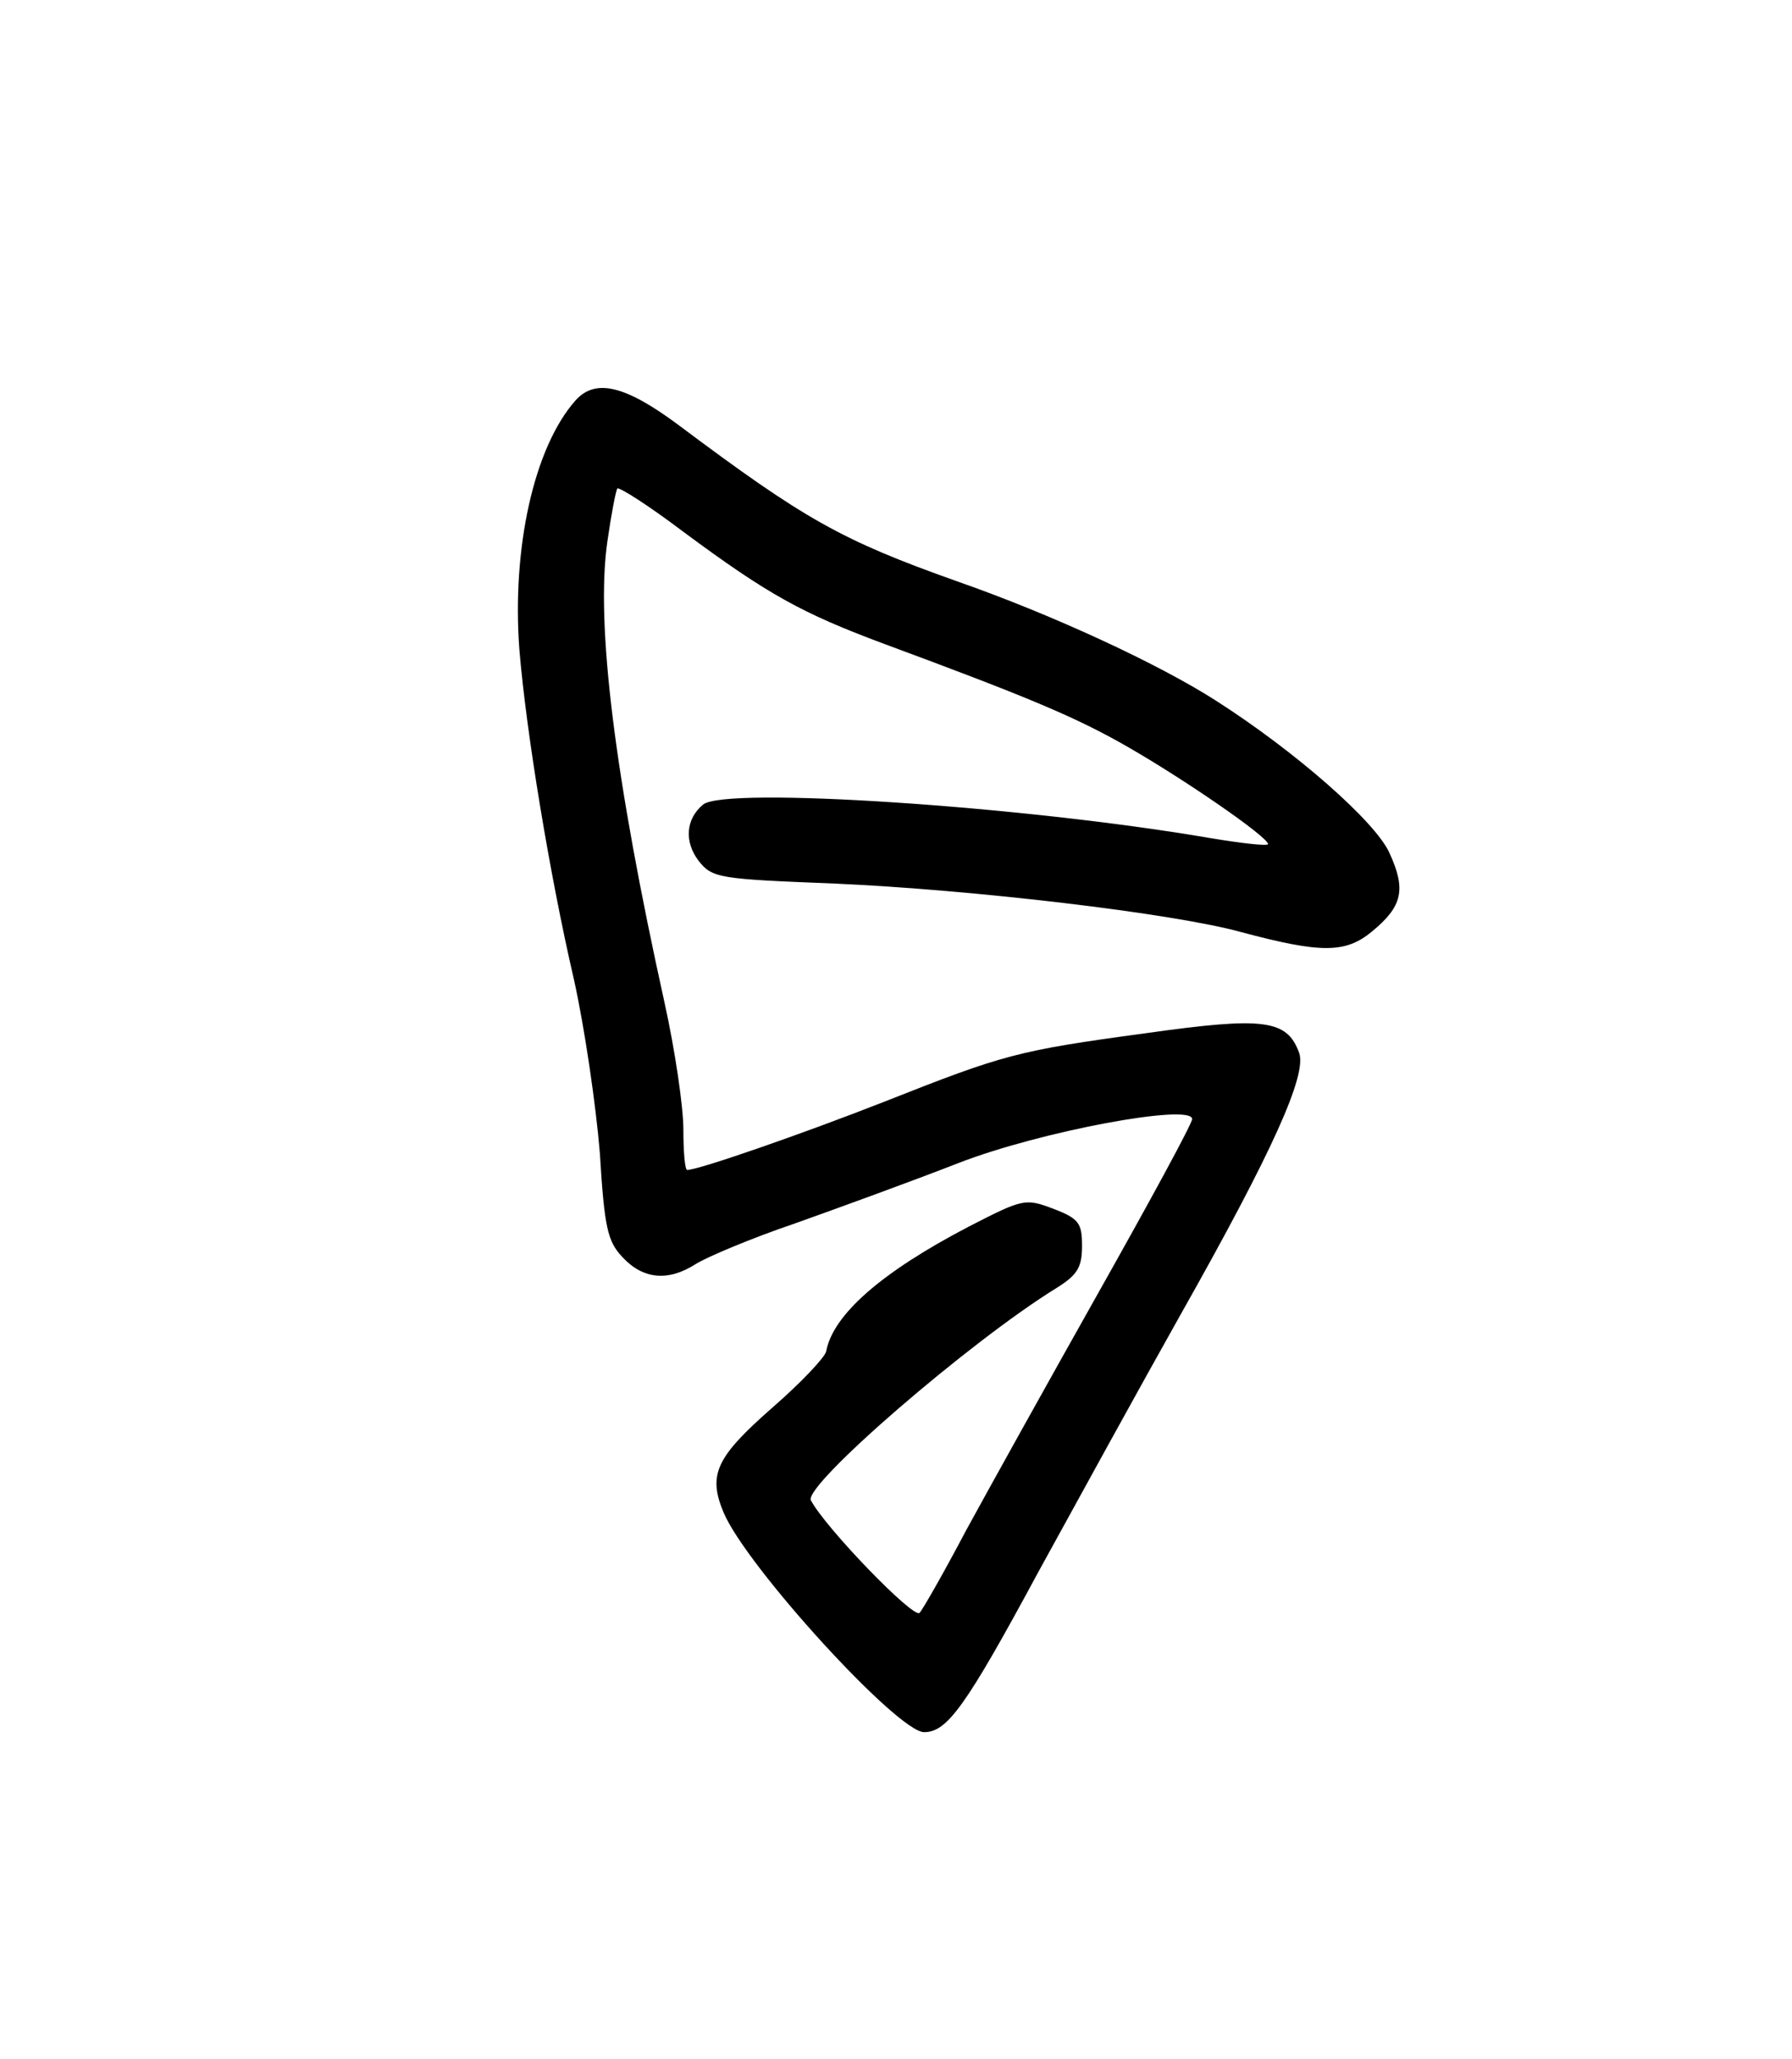<?xml version="1.0" standalone="no"?>
<!DOCTYPE svg PUBLIC "-//W3C//DTD SVG 20010904//EN"
 "http://www.w3.org/TR/2001/REC-SVG-20010904/DTD/svg10.dtd">
<svg version="1.0" xmlns="http://www.w3.org/2000/svg"
 width="236pt" height="271pt" viewBox="0 0 236 271"
 preserveAspectRatio="xMidYMid meet">

<g transform="translate(0,271) scale(0.1,-0.1)"
fill="#000000" stroke="none">
<path d="M758 2183 c-55 -62 -84 -195 -74 -328 9 -109 40 -297 72 -435 14 -63
29 -166 34 -228 6 -98 10 -116 30 -137 27 -29 60 -32 96 -9 14 9 73 34 132 54
59 21 155 56 214 79 108 42 308 79 308 58 0 -6 -55 -107 -122 -226 -67 -119
-146 -261 -176 -316 -29 -55 -57 -104 -61 -108 -8 -8 -124 112 -143 148 -11
19 210 210 324 280 27 17 33 27 33 55 0 30 -4 36 -38 49 -37 14 -40 13 -112
-24 -113 -59 -178 -115 -187 -164 -2 -8 -33 -41 -71 -74 -74 -65 -85 -88 -64
-138 30 -71 229 -289 264 -289 30 0 54 32 150 210 50 91 134 244 188 340 122
216 166 315 156 344 -16 44 -46 48 -202 26 -170 -23 -187 -28 -344 -90 -107
-42 -245 -90 -260 -90 -3 0 -5 24 -5 53 0 30 -11 105 -25 168 -65 294 -91 498
-75 607 5 35 11 66 13 69 3 2 42 -23 87 -57 112 -83 156 -107 263 -147 192
-71 254 -97 322 -136 75 -43 184 -118 185 -128 0 -3 -35 1 -77 8 -245 42 -638
68 -667 44 -23 -19 -25 -49 -6 -74 18 -23 27 -24 179 -30 181 -8 446 -39 536
-64 105 -28 137 -28 172 1 40 33 45 55 23 103 -18 41 -124 134 -229 201 -75
48 -215 113 -341 157 -152 54 -200 81 -367 206 -70 52 -109 61 -135 32z"/>
</g>
</svg>
